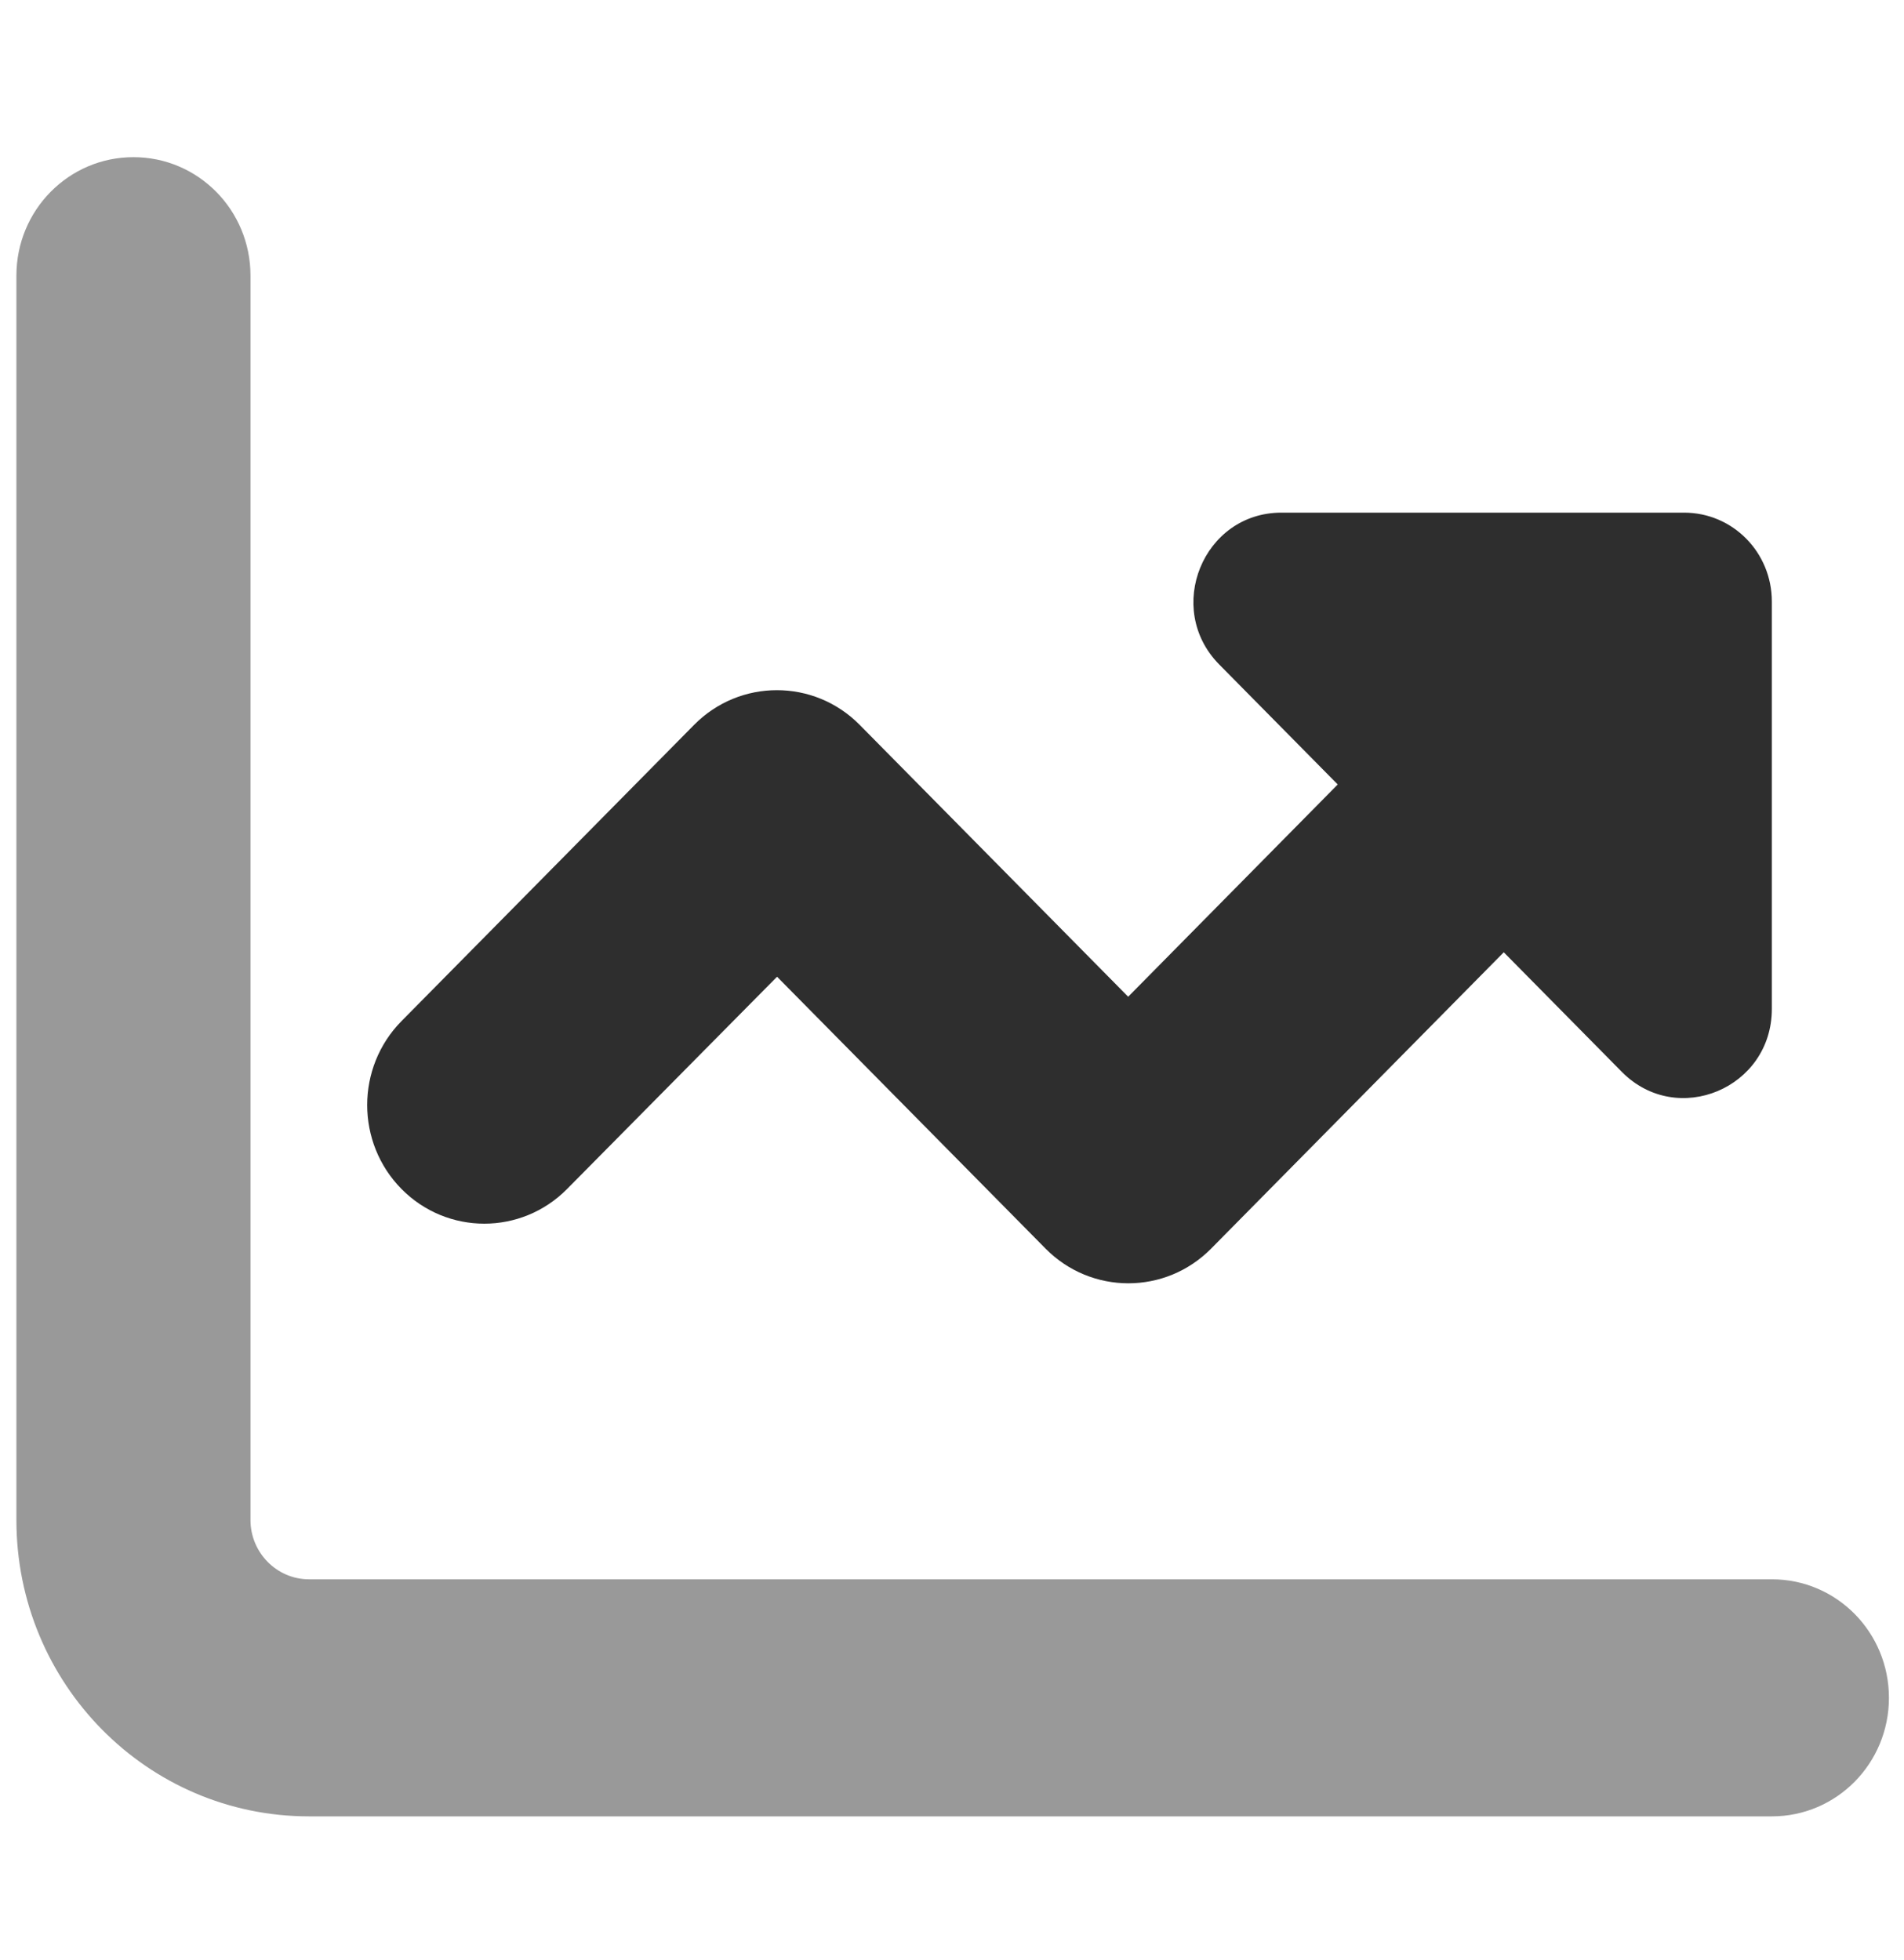 <svg width="34" height="35" viewBox="0 0 34 35" fill="none" xmlns="http://www.w3.org/2000/svg">
<g clip-path="url(#clip0_1_4889)">
<path d="M26.846 17.001L28.962 19.145C29.949 20.143 31.64 19.436 31.64 18.02V10.744C31.64 9.864 30.941 9.156 30.073 9.156H22.882C21.485 9.156 20.786 10.87 21.772 11.868L23.888 14.011L20.146 17.802L15.352 12.947C14.536 12.12 13.21 12.12 12.394 12.947L7.169 18.238C6.353 19.065 6.353 20.408 7.169 21.235C7.985 22.062 9.311 22.062 10.127 21.235L13.876 17.445L18.67 22.3C19.486 23.127 20.812 23.127 21.628 22.3L26.853 17.008L26.846 17.001Z" fill="#2E2E2E"/>
<path opacity="0.4" d="M2.383 2.807C3.539 2.807 4.473 3.753 4.473 4.923V27.149C4.473 27.731 4.943 28.207 5.518 28.207H31.641C32.797 28.207 33.731 29.153 33.731 30.324C33.731 31.495 32.797 32.441 31.641 32.441H5.518C2.631 32.441 0.293 30.073 0.293 27.149V4.923C0.293 3.753 1.227 2.807 2.383 2.807Z" fill="black"/>
</g>
<defs>
<clipPath id="clip0_1_4889">
<rect width="33.438" height="33.867" fill="white" transform="translate(0.293 0.689)"/>
</clipPath>
</defs>
</svg>
